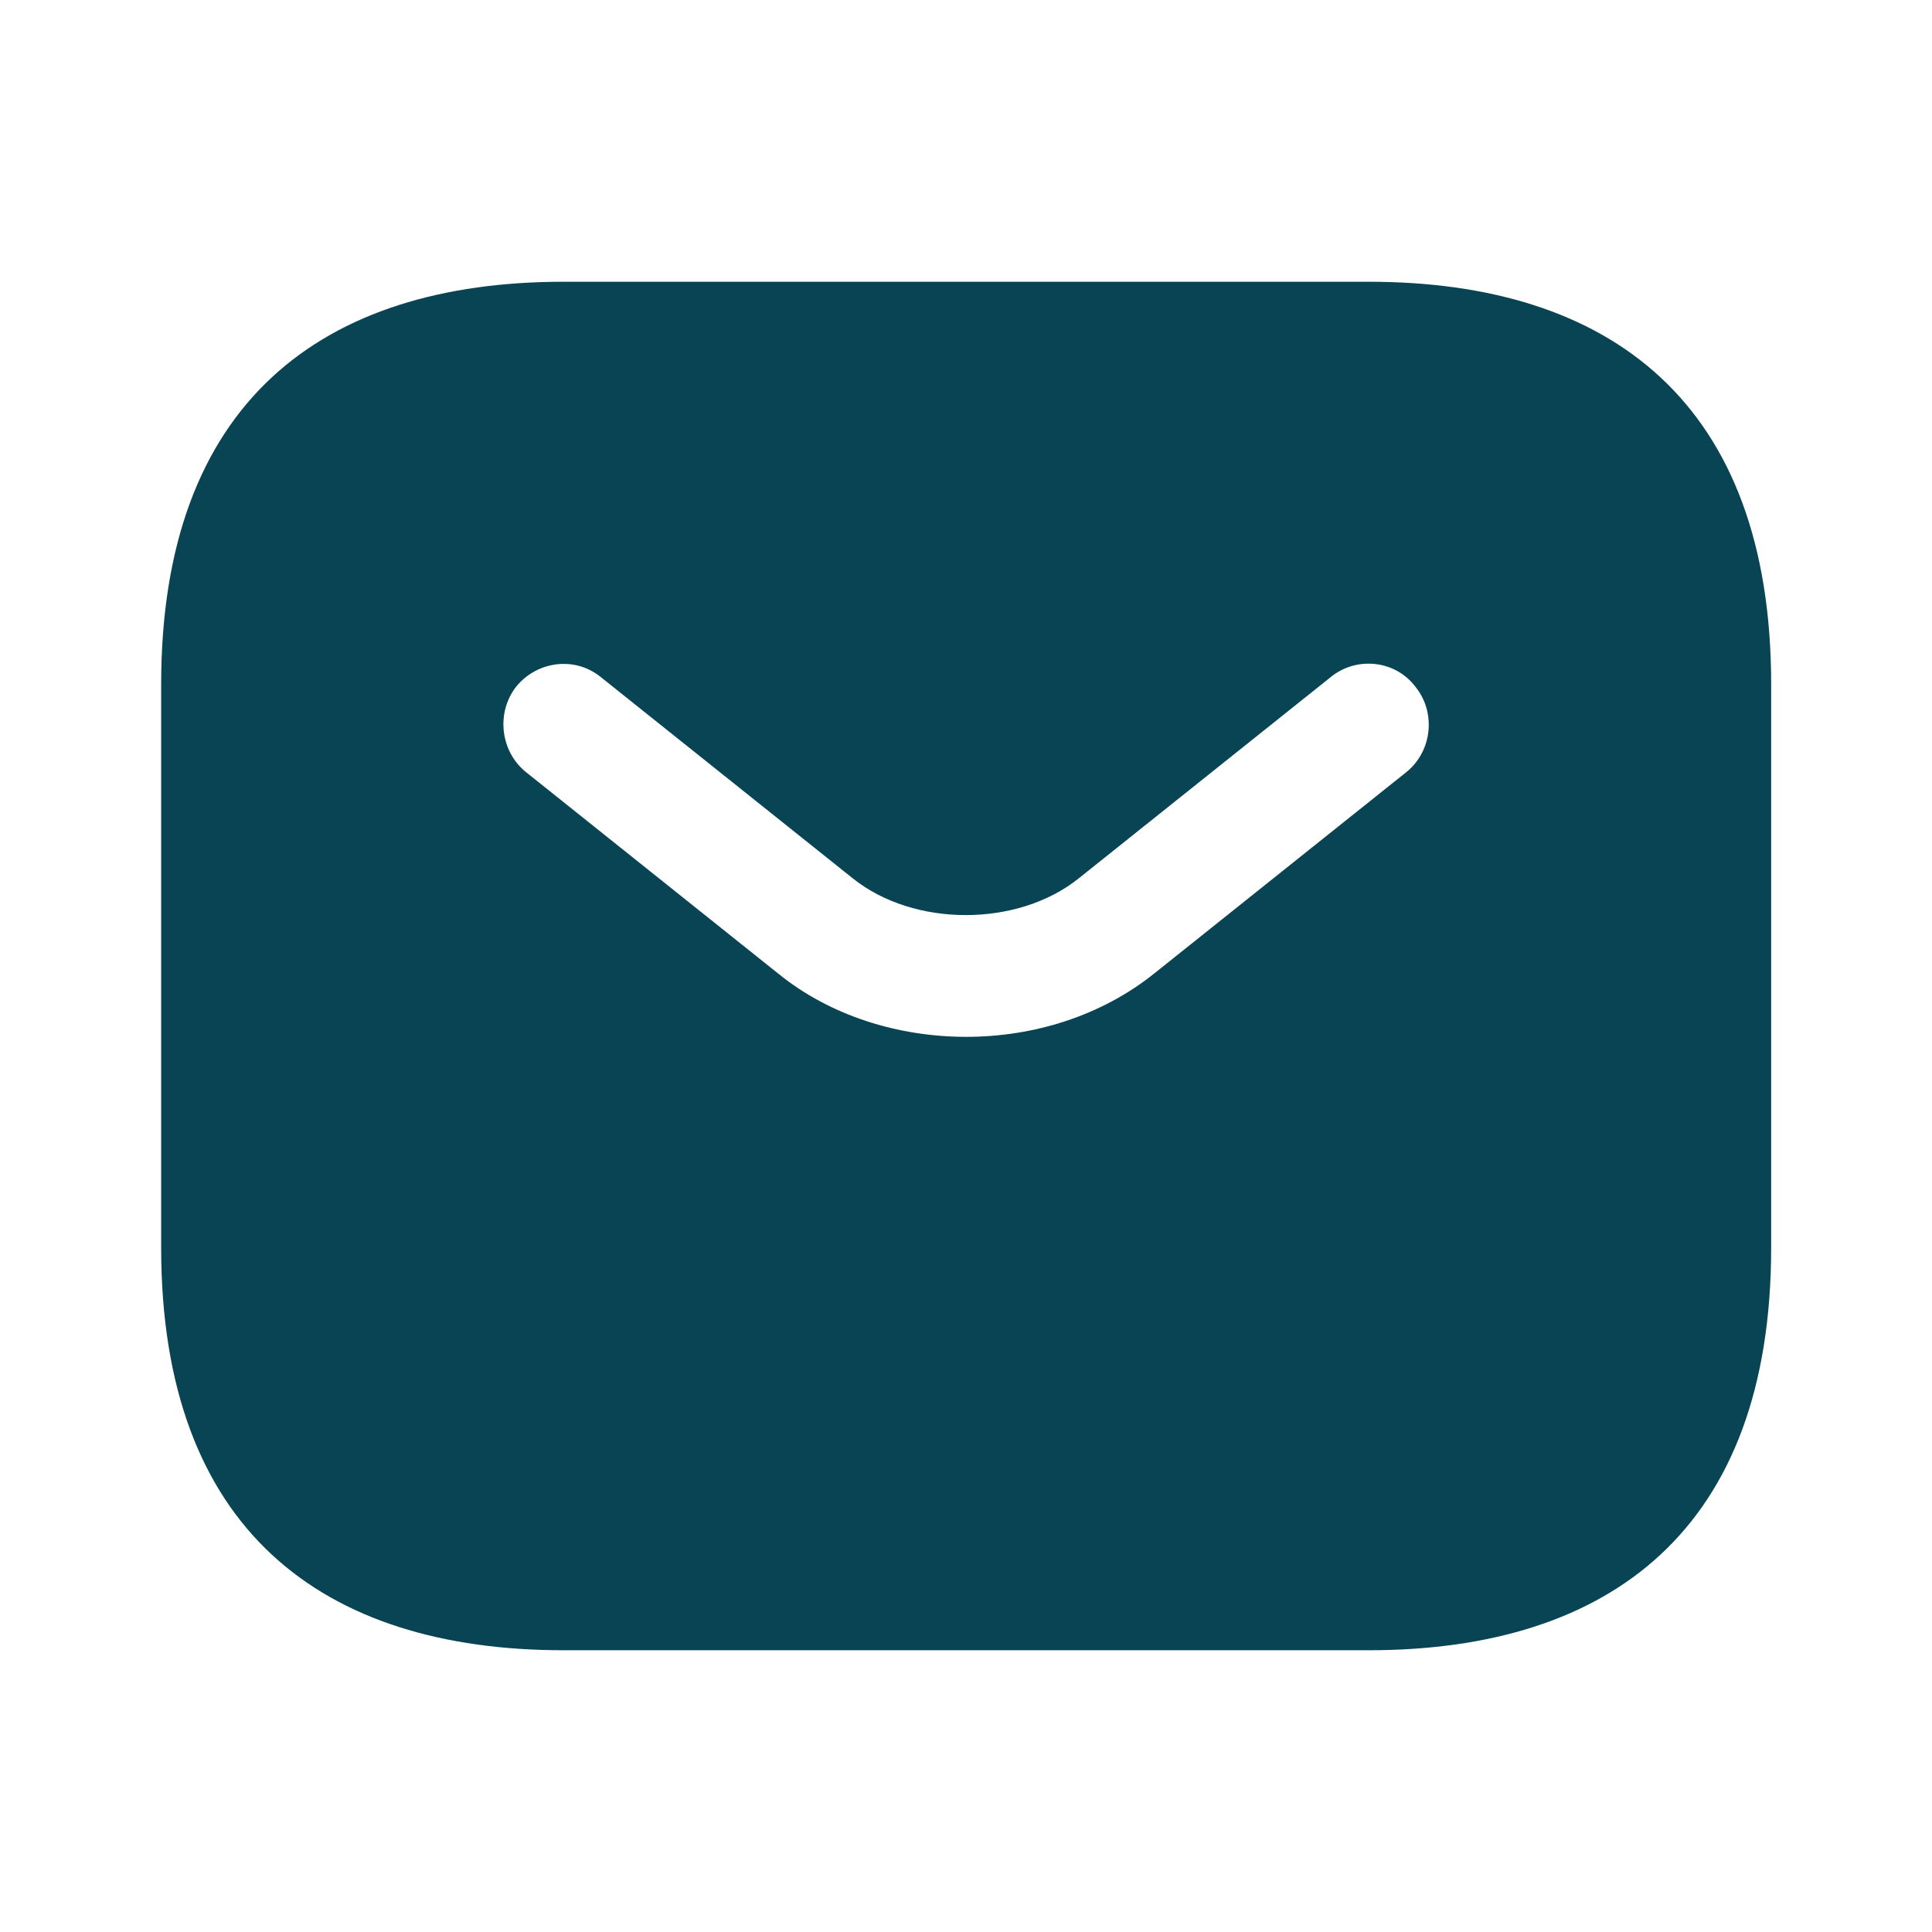<svg width="24" height="24" viewBox="0 0 24 24" fill="none" xmlns="http://www.w3.org/2000/svg">
<path d="M17.002 3.5H7.002C4.002 3.5 2.002 5 2.002 8.5V15.5C2.002 19 4.002 20.5 7.002 20.5H17.002C20.002 20.5 22.002 19 22.002 15.5V8.5C22.002 5 20.002 3.5 17.002 3.5ZM17.472 9.59L14.342 12.09C13.682 12.62 12.842 12.88 12.002 12.88C11.162 12.88 10.312 12.62 9.662 12.09L6.532 9.59C6.212 9.33 6.162 8.85 6.412 8.53C6.672 8.21 7.142 8.15 7.462 8.41L10.592 10.91C11.352 11.52 12.642 11.52 13.402 10.91L16.532 8.41C16.852 8.15 17.332 8.2 17.582 8.53C17.842 8.85 17.792 9.33 17.472 9.59Z" fill="#084453"/>
</svg>
